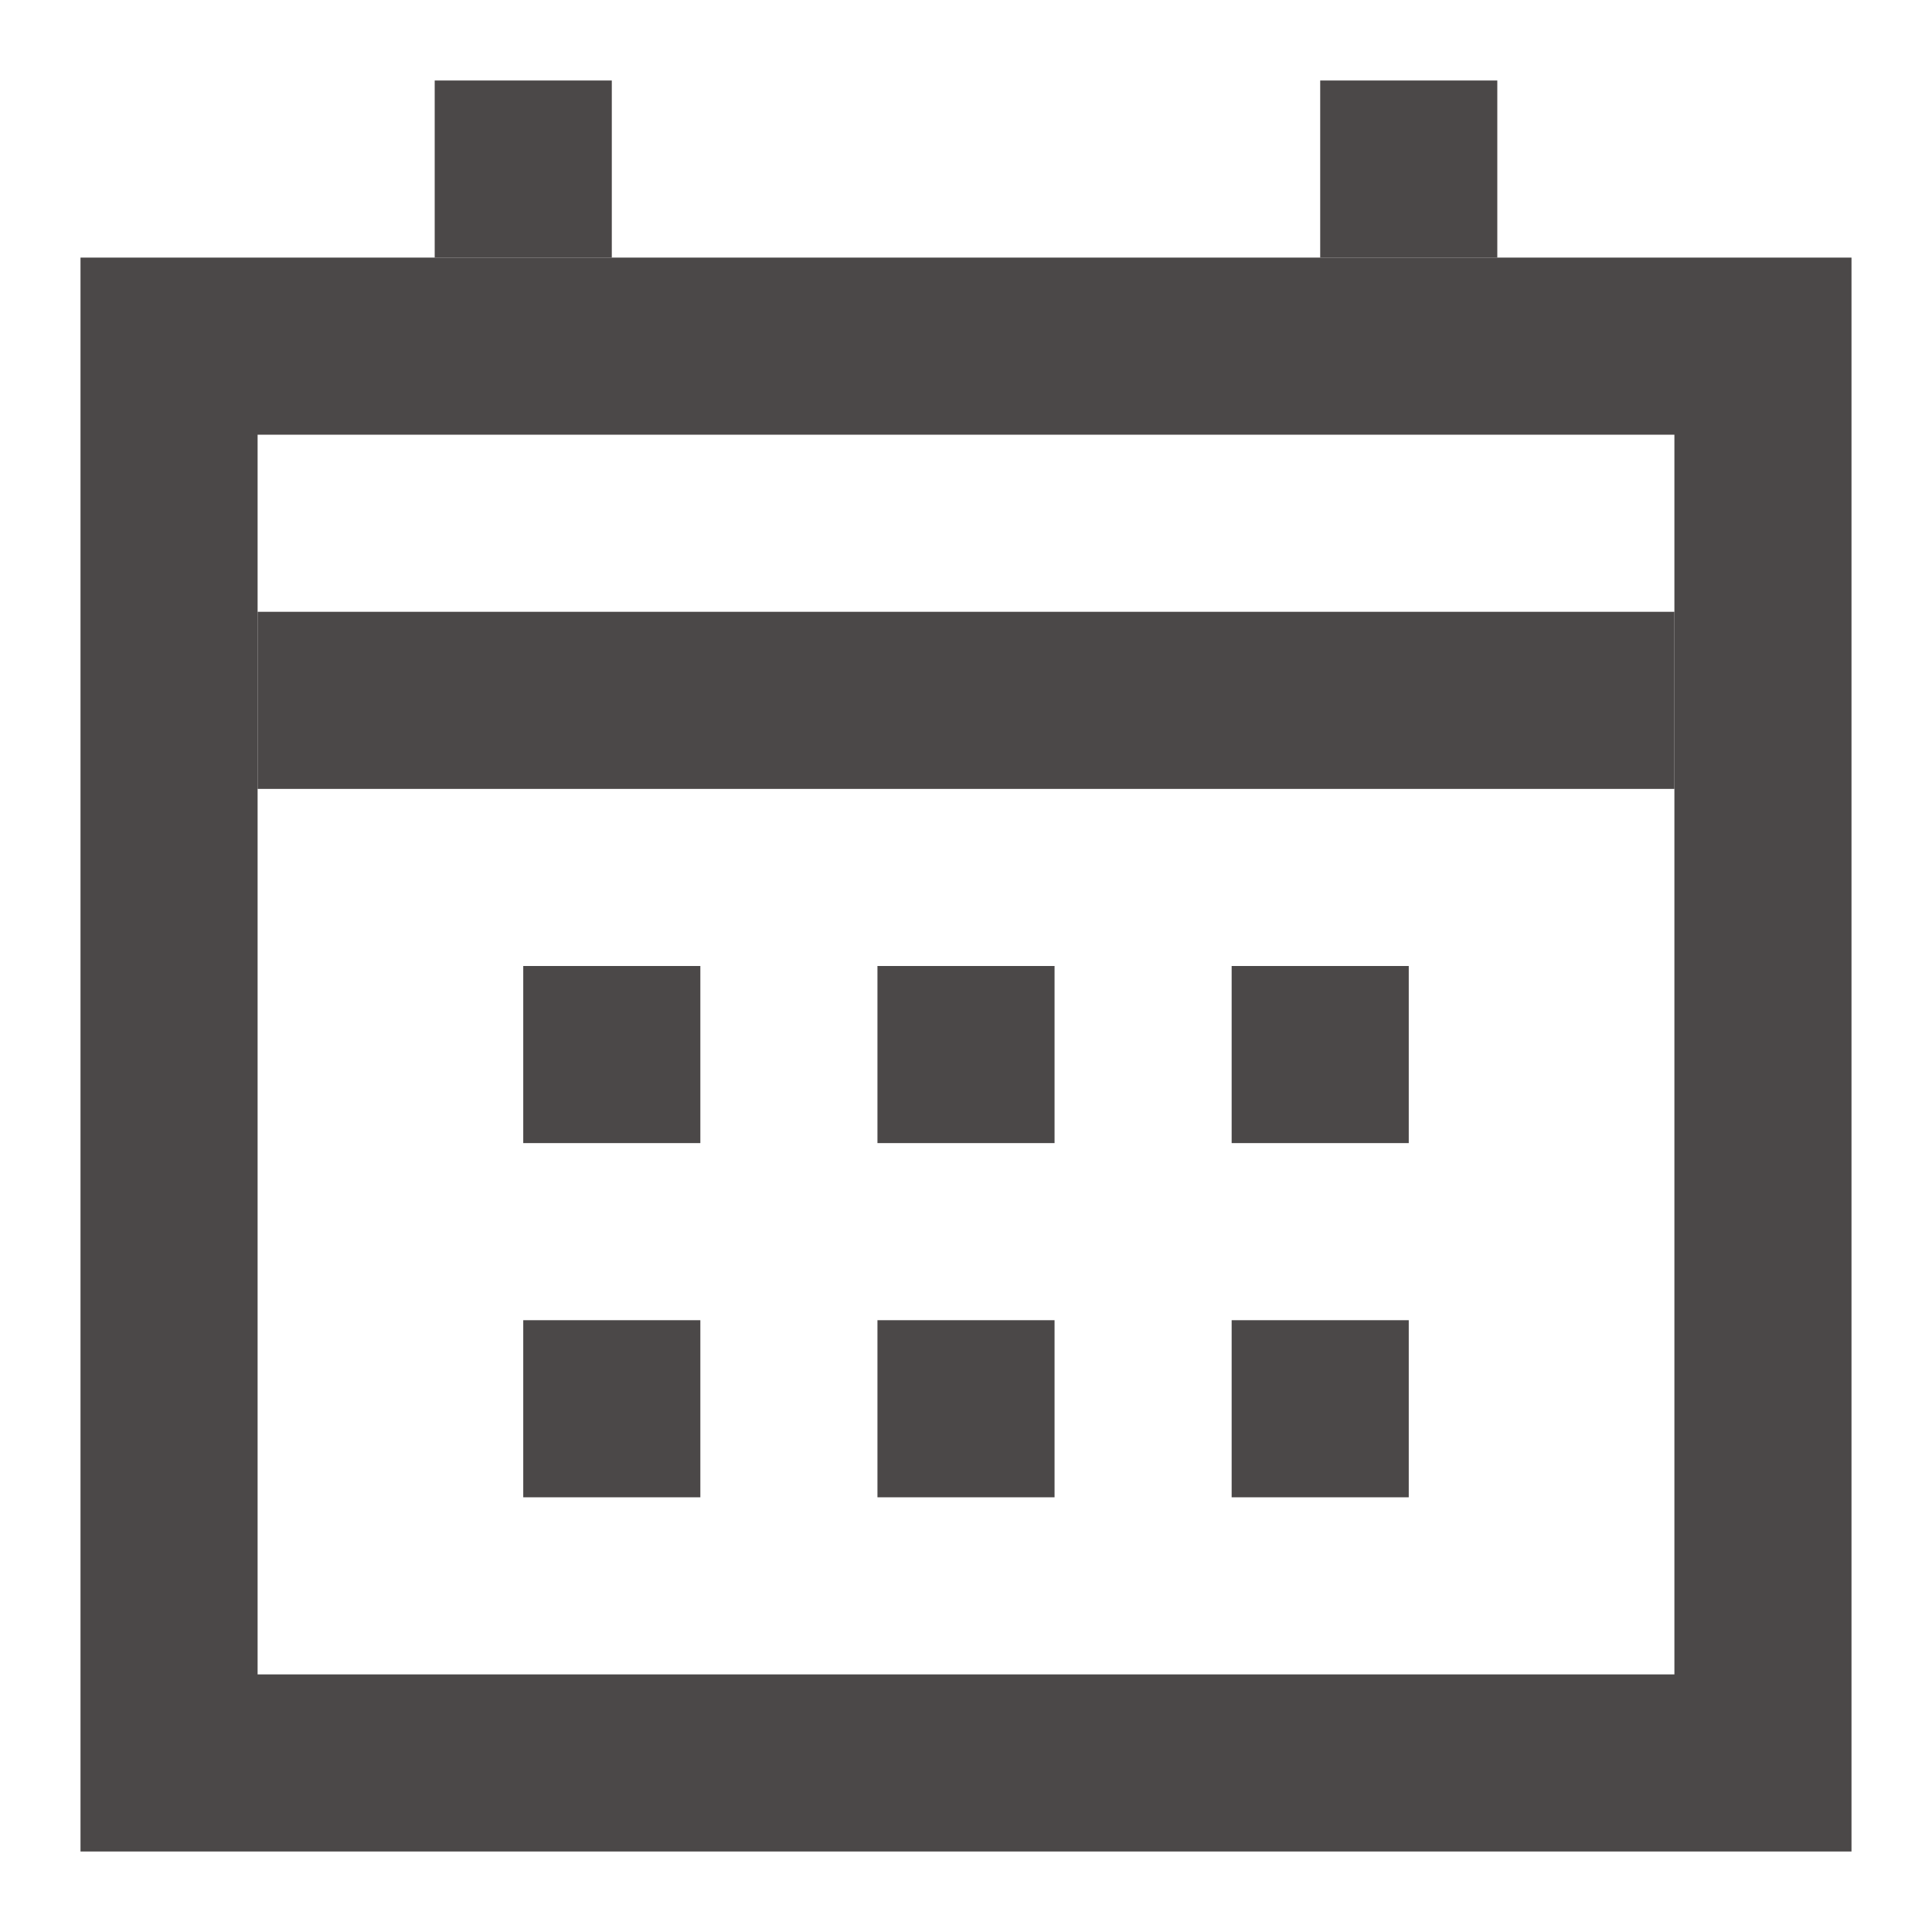 <svg width="24" height="24" viewBox="0 0 24 24" fill="none" xmlns="http://www.w3.org/2000/svg">
<path fill-rule="evenodd" clip-rule="evenodd" d="M1 3.2H7.6H16.4H18.6H23V23H1V3.2ZM3.2 20.8V9.8V7.6V5.4H20.8V7.6V9.8V20.8H3.2Z" fill="#4B4848"/>
<path d="M5.4 1V3.2H7.6V1H5.4Z" fill="#4B4848"/>
<path d="M16.4 1V3.2H18.6V1H16.4Z" fill="#4B4848"/>
<path d="M3.2 9.8H20.8V7.6H3.2V9.8Z" fill="#4B4848"/>
<path d="M6.5 14.2V12H8.7V14.2H6.5Z" fill="#4B4848"/>
<path d="M6.5 18.6V16.4H8.7V18.6H6.5Z" fill="#4B4848"/>
<path d="M10.9 14.2V12H13.1V14.2H10.9Z" fill="#4B4848"/>
<path d="M10.9 18.6V16.4H13.1V18.6H10.9Z" fill="#4B4848"/>
<path d="M15.3 14.2V12H17.5V14.2H15.3Z" fill="#4B4848"/>
<path d="M15.3 18.6V16.4H17.5V18.6H15.3Z" fill="#4B4848"/>
</svg>
